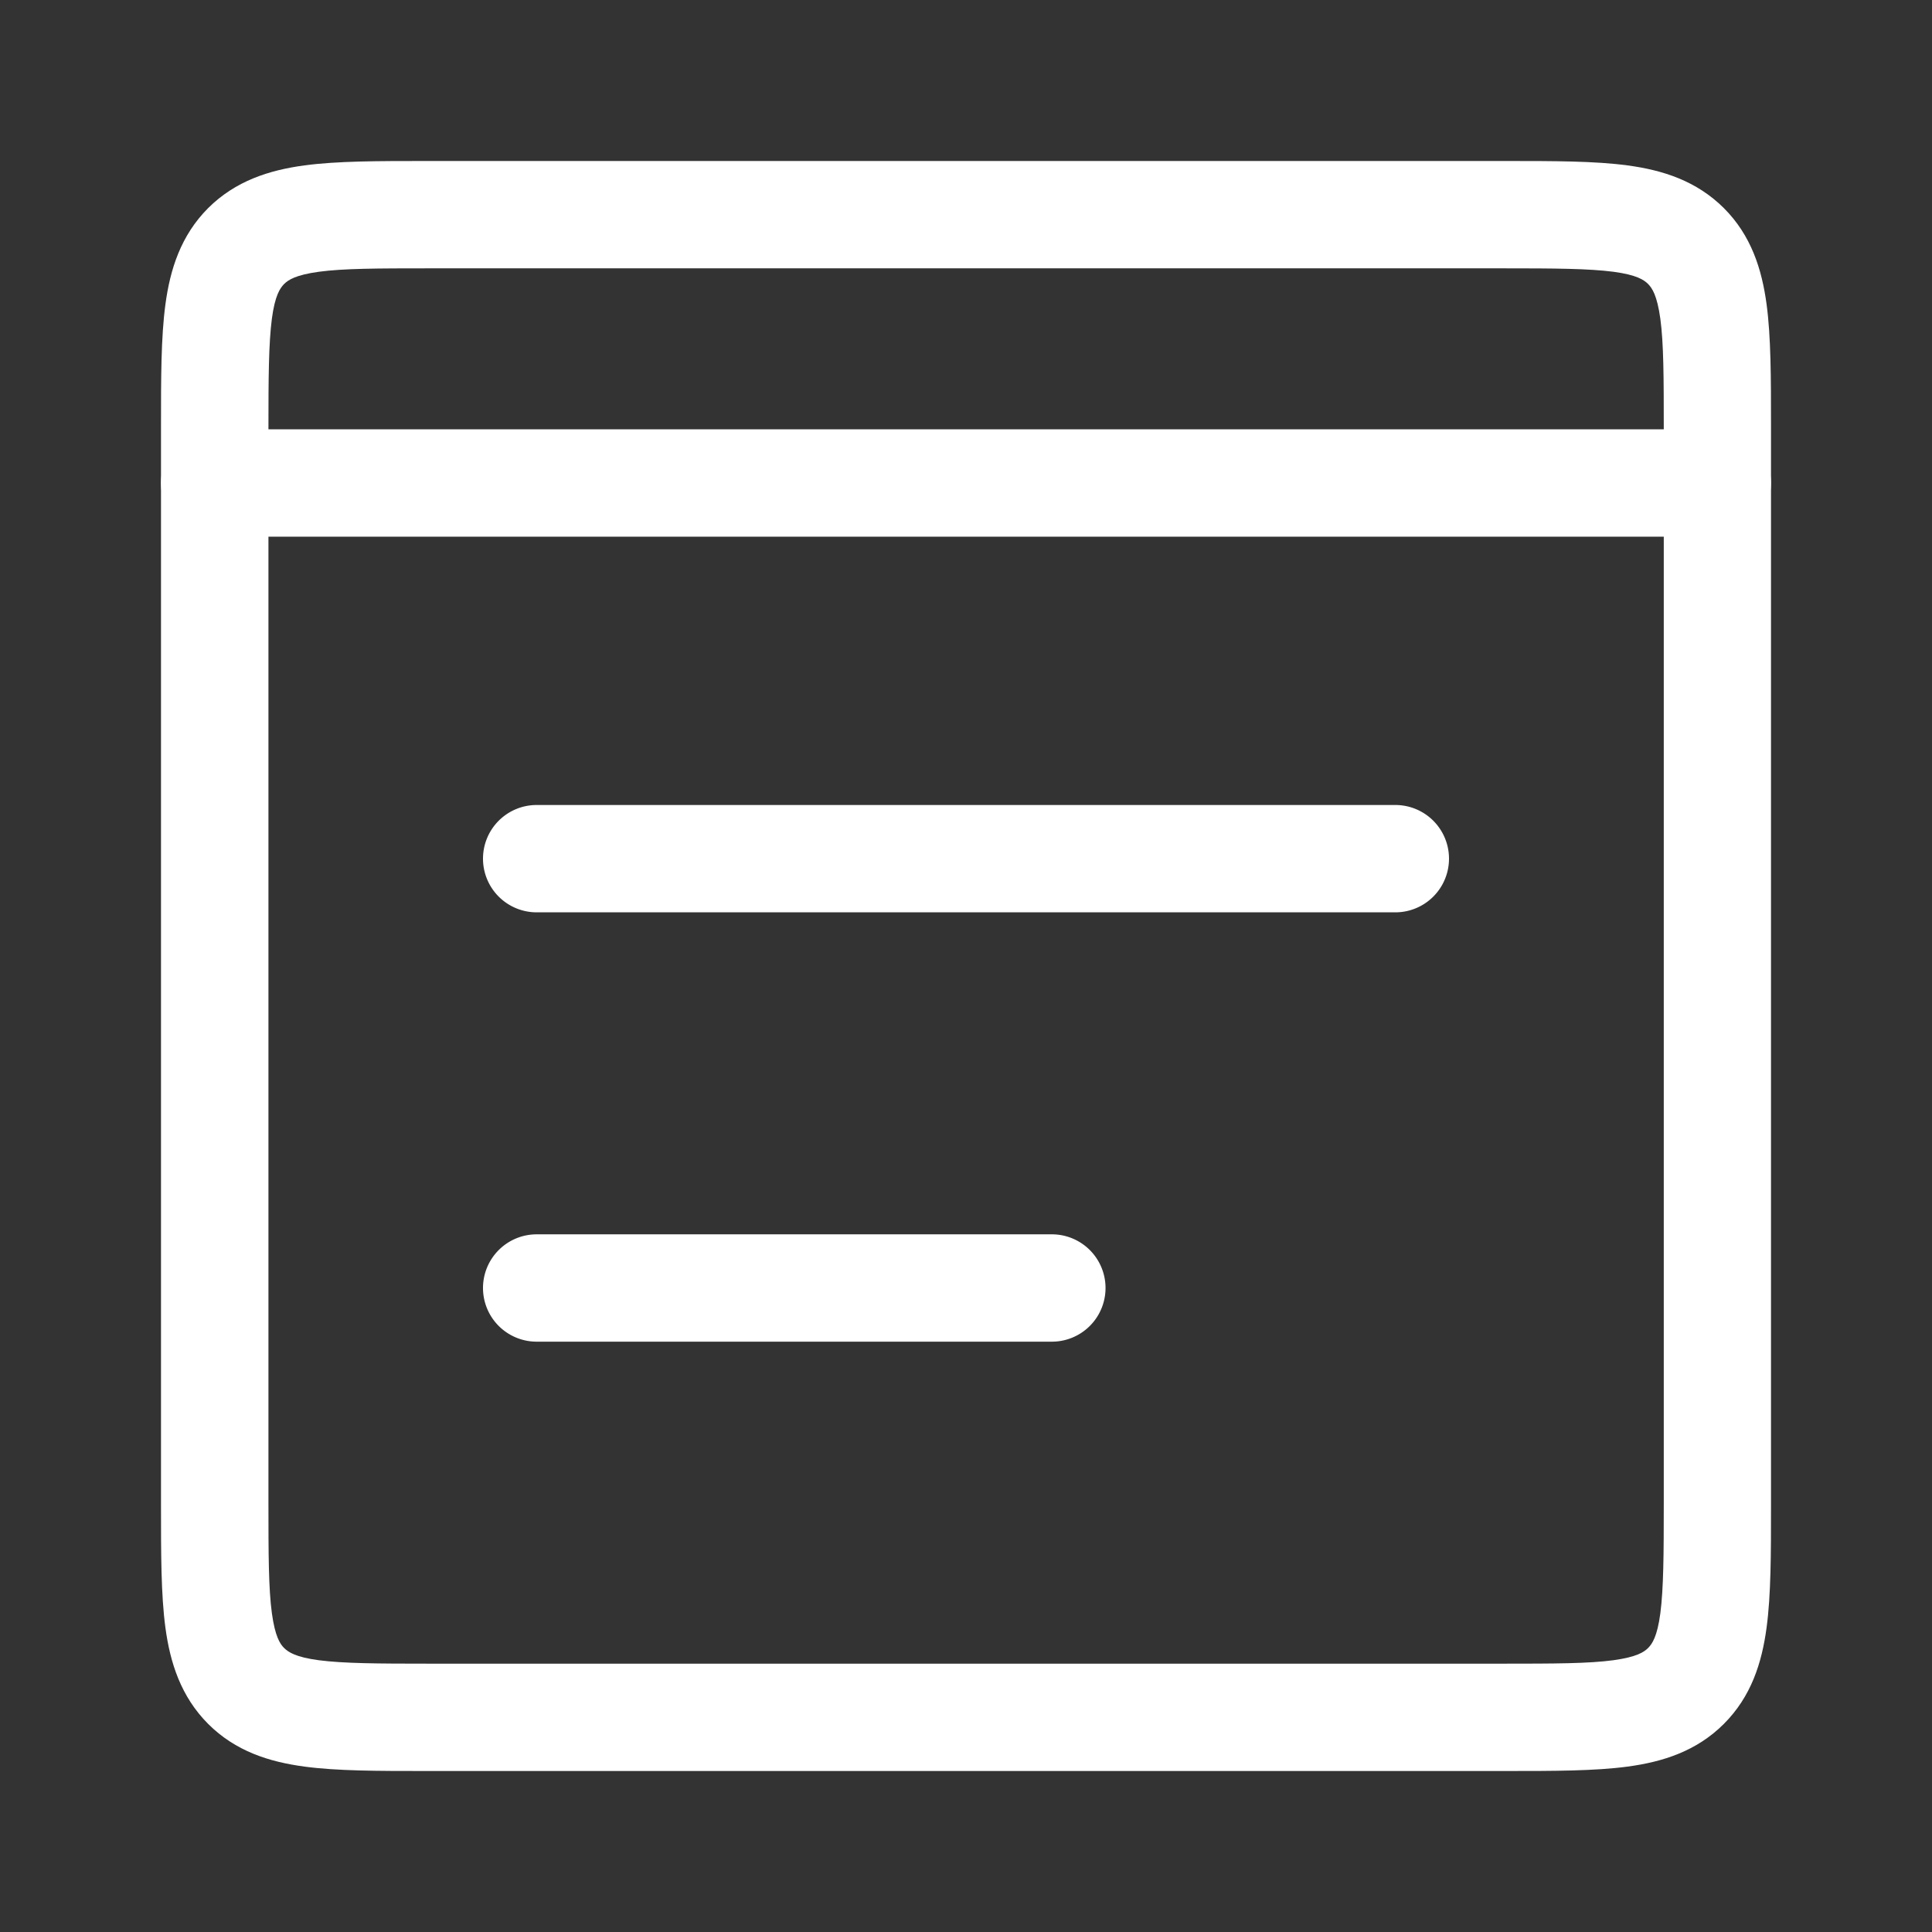 <svg width="18" height="18" fill="none" xmlns="http://www.w3.org/2000/svg"><rect width="100%" height="100%" fill="#333333" stroke="none"/><path fill-rule="evenodd" clip-rule="evenodd" d="M3.967 1.5H14.033c.443 0 .825 0 1.13.041.329.044.643.144.898.398.255.255.354.57.398.897.041.306.041.688.041 1.131v10.066c0 .443 0 .825-.041 1.13-.044.329-.143.643-.398.898s-.57.354-.897.398c-.306.041-.688.041-1.131.041H3.967c-.443 0-.825 0-1.13-.041-.329-.044-.643-.143-.898-.398-.254-.255-.354-.57-.398-.897-.041-.306-.041-.688-.041-1.131V4v-.033c0-.443 0-.825.041-1.13.044-.329.144-.643.398-.898.255-.254.57-.354.897-.398.306-.041.688-.041 1.131-.041zM2.97 2.532c-.217.03-.284.076-.323.114-.038.039-.085.106-.114.323-.03.232-.032.545-.032 1.031v10c0 .486.001.8.032 1.03.03.218.076.286.114.324.039.038.106.085.323.114.232.03.545.032 1.031.032h10c.486 0 .8-.001 1.03-.032.218-.03.286-.076.324-.114.038-.038.085-.106.114-.323.03-.232.032-.546.032-1.031V4c0-.486-.001-.8-.032-1.03-.03-.218-.076-.285-.114-.324-.038-.038-.106-.085-.323-.114-.232-.03-.546-.032-1.031-.032H4c-.486 0-.8.001-1.03.032z" fill="#fff"/><path fill-rule="evenodd" clip-rule="evenodd" d="M4.5 8a.5.5 0 0 1 .5-.5h8a.5.5 0 0 1 0 1H5a.5.5 0 0 1-.5-.5zm0 4a.5.5 0 0 1 .5-.5h4.8a.5.5 0 0 1 0 1H5a.5.5 0 0 1-.5-.5zm-3-7.5A.5.5 0 0 1 2 4h14a.5.5 0 0 1 0 1H2a.5.5 0 0 1-.5-.5z" fill="#fff"/></svg>